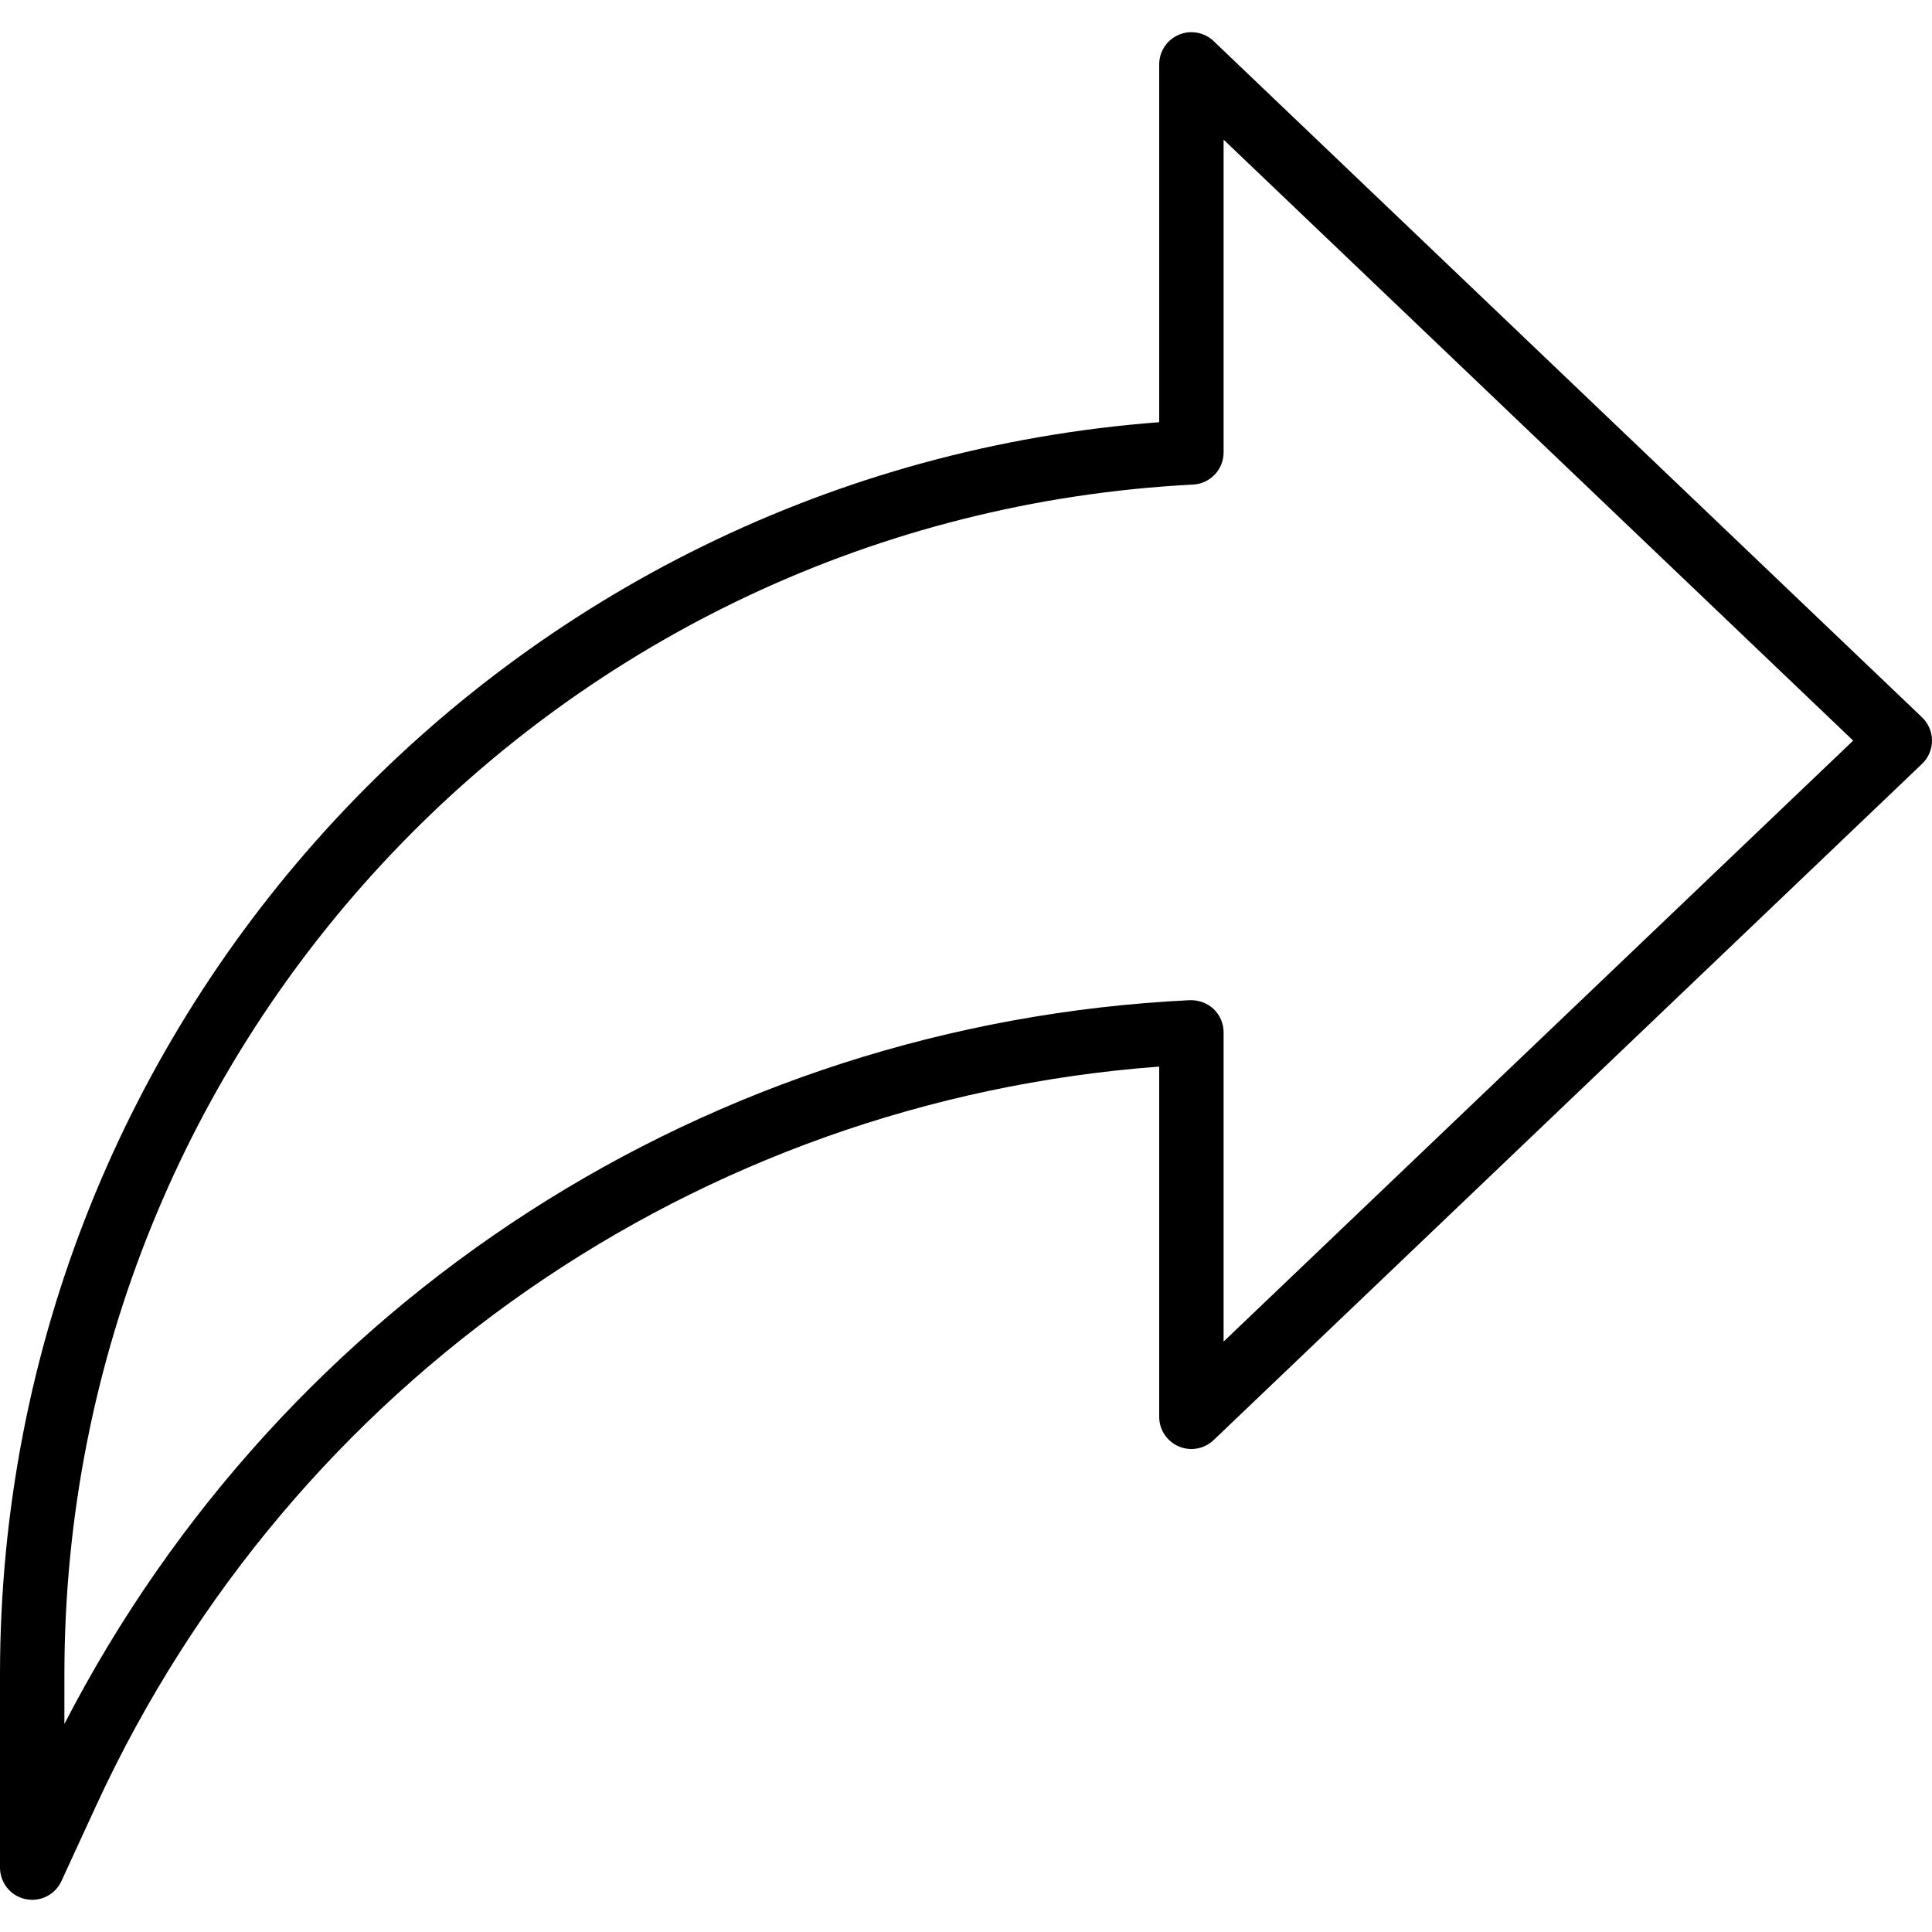 <svg version="1.1" id="Capa_1" 
	xmlns="http://www.w3.org/2000/svg" 
	xmlns:xlink="http://www.w3.org/1999/xlink" x="0px" y="0px" viewBox="0 0 512 512" style="enable-background:new 0 0 512 512;" xml:space="preserve">
	<g background="white">

		<path d="M509.358,190.097l-187.733-179.2c-2.479-2.367-6.121-3.021-9.25-1.675c-3.138,1.346-5.175,4.429-5.175,7.846v94.821
			C134.288,125.018,0,269.243,0,443.735v51.2c0,4.008,2.792,7.479,6.708,8.338c0.608,0.133,1.221,0.196,1.829,0.196
			c3.275,0,6.333-1.892,7.746-4.967l9.383-20.383C77.471,366.056,184.796,291.81,307.2,282.656v92.812
			c0,3.417,2.037,6.5,5.175,7.846c3.133,1.342,6.771,0.688,9.25-1.675l187.733-179.2c1.688-1.608,2.642-3.837,2.642-6.171
			C512,193.935,511.046,191.706,509.358,190.097z M324.267,355.527v-81.946c0-2.333-0.958-4.567-2.646-6.179
			c-1.692-1.608-3.992-2.404-6.3-2.346c-127.242,6.175-240.133,79.2-298.254,191.808v-13.129
			c0-168.121,131.383-306.625,299.108-315.321c4.533-0.233,8.092-3.979,8.092-8.521V37.01l166.842,159.258L324.267,355.527z" />
	</g>
</svg>
